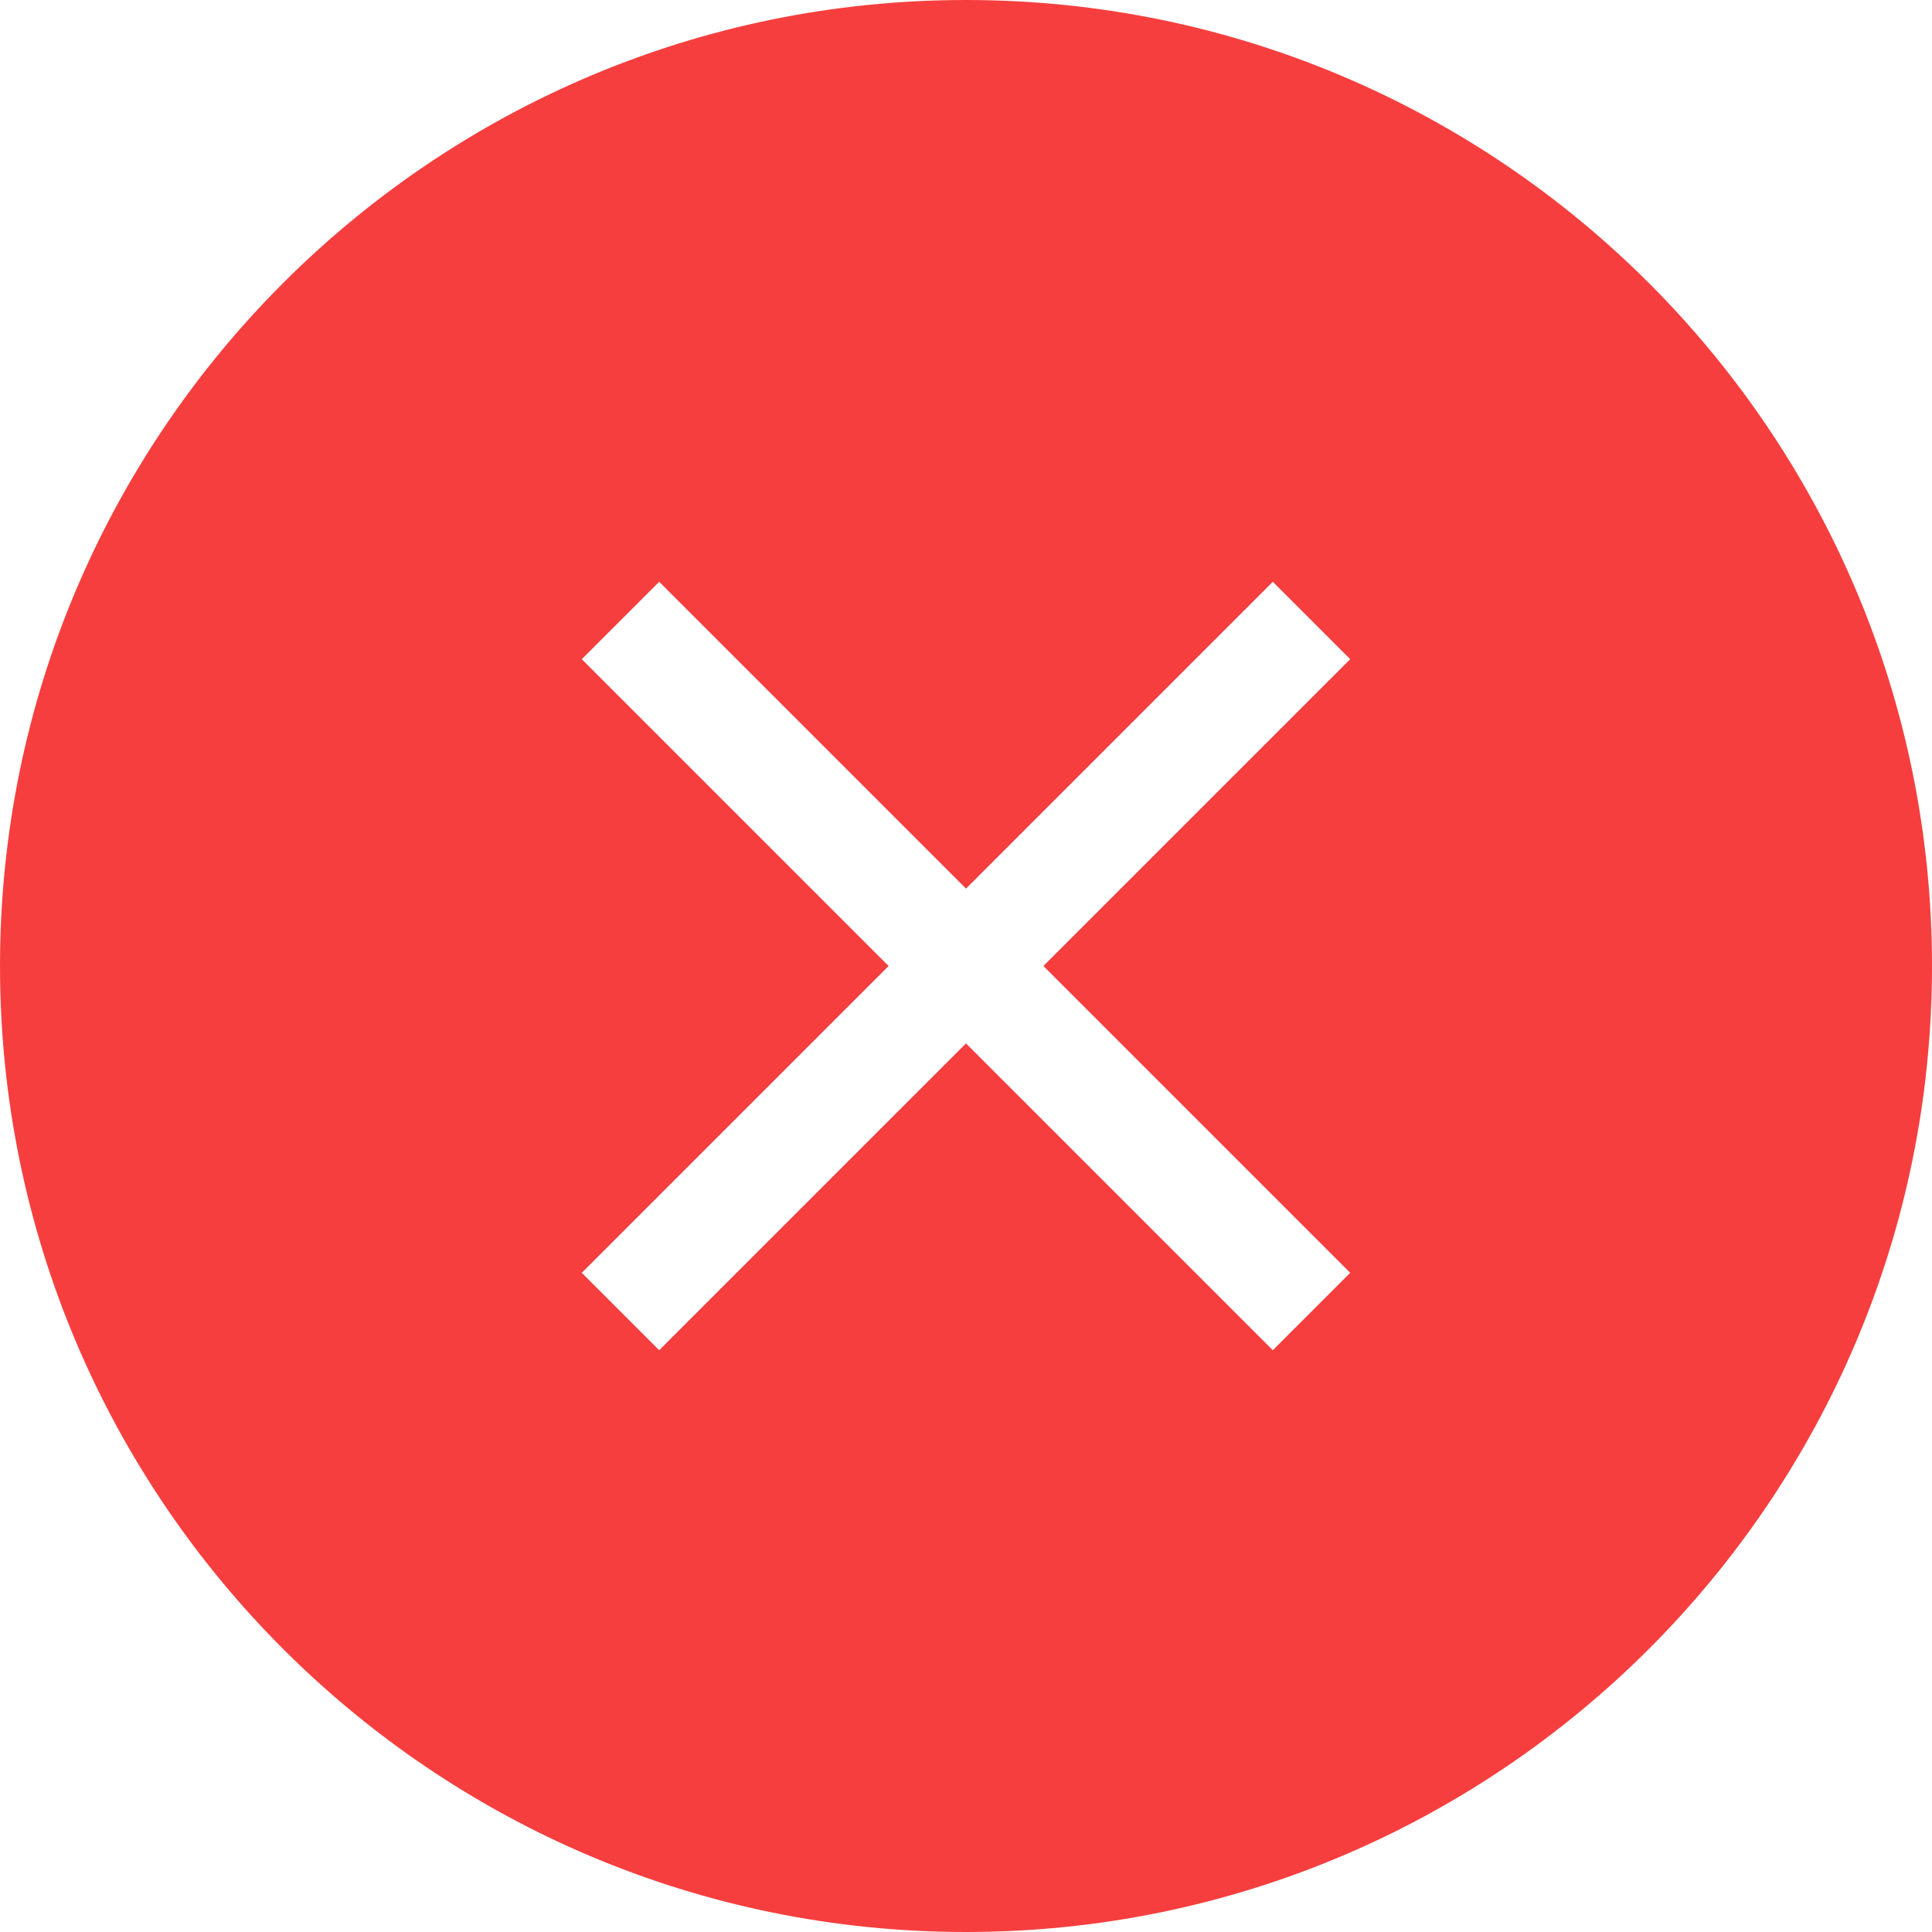 <?xml version="1.0" standalone="no"?><!-- Generator: Gravit.io --><svg xmlns="http://www.w3.org/2000/svg" xmlns:xlink="http://www.w3.org/1999/xlink" style="isolation:isolate" viewBox="174 141.886 66 66" width="66" height="66"><path d=" M 174 174.886 C 174 156.673 188.787 141.886 207 141.886 C 225.213 141.886 240 156.673 240 174.886 C 240 193.099 225.213 207.886 207 207.886 C 188.787 207.886 174 193.099 174 174.886 Z  M 220.125 164.405 L 217.481 161.761 L 207 172.242 L 196.519 161.761 L 193.875 164.405 L 204.356 174.886 L 193.875 185.367 L 196.519 188.011 L 207 177.53 L 217.481 188.011 L 220.125 185.367 L 209.644 174.886 L 220.125 164.405 Z " fill-rule="evenodd" fill="rgb(247,62,62)"/></svg>